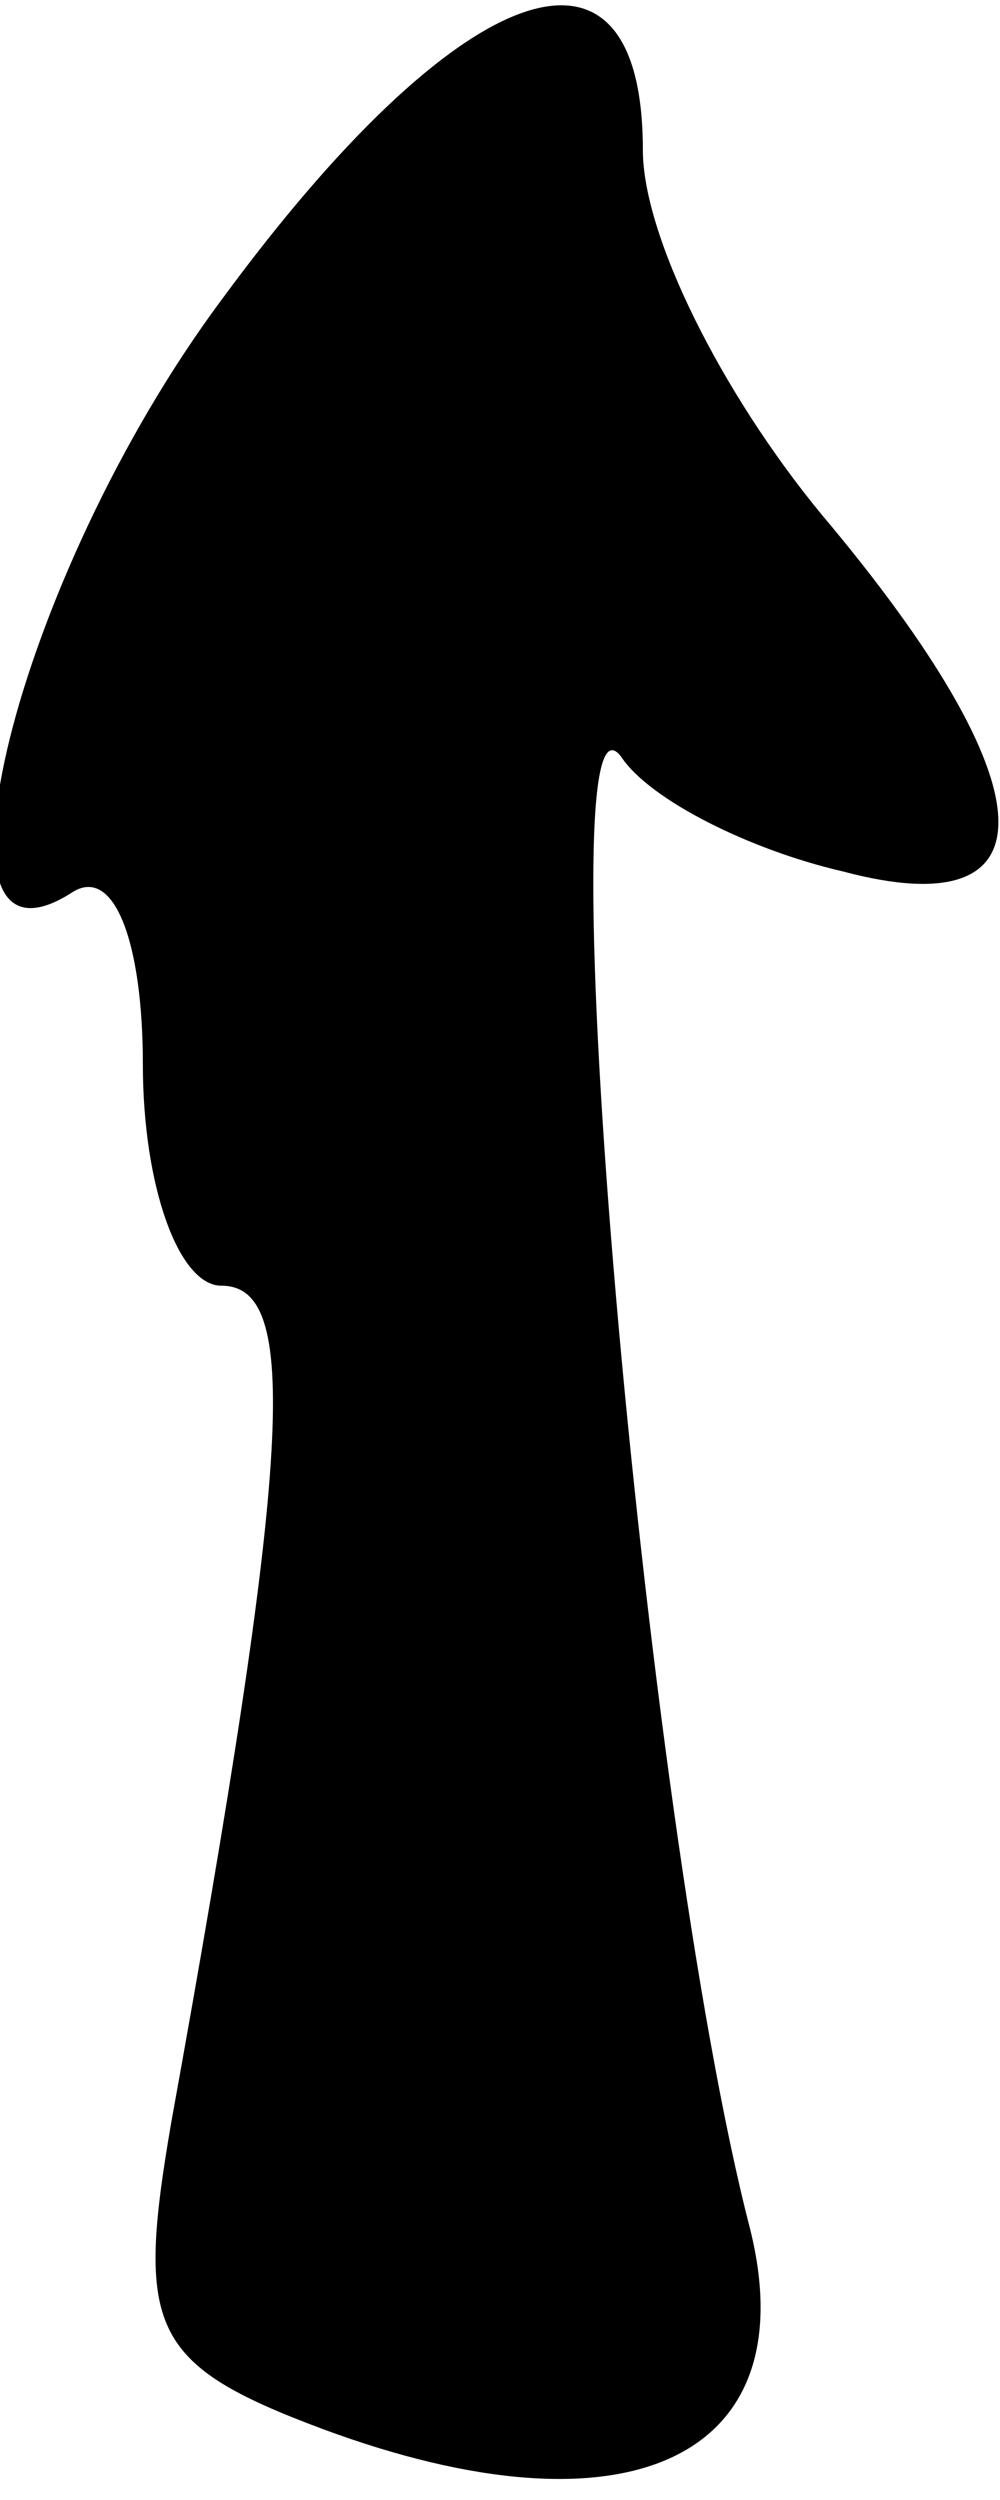 <?xml version="1.0" standalone="no"?>
<!DOCTYPE svg PUBLIC "-//W3C//DTD SVG 20010904//EN"
 "http://www.w3.org/TR/2001/REC-SVG-20010904/DTD/svg10.dtd">
<svg version="1.0" xmlns="http://www.w3.org/2000/svg"
 width="14pt" height="35pt" viewBox="0 0 14 35"
 preserveAspectRatio="xMidYMid meet">
<g transform="translate(0,35) scale(0.1,-0.1)"
fill="#000000" stroke="none">
<path fill="#000000" stroke="none" d="M31 308 c-29 -39 -43 -97 -21 -83 6 4
10 -7 10 -24 0 -17 5 -31 11 -31 11 0 10 -23 -7 -117 -5 -29 -3 -34 21 -43 43
-16 68 -4 60 28 -15 58 -29 221 -18 206 4 -6 18 -13 31 -16 30 -8 29 12 -3 50
-14 17 -25 39 -25 51 0 34 -26 24 -59 -21z"/>
</g>
</svg>
